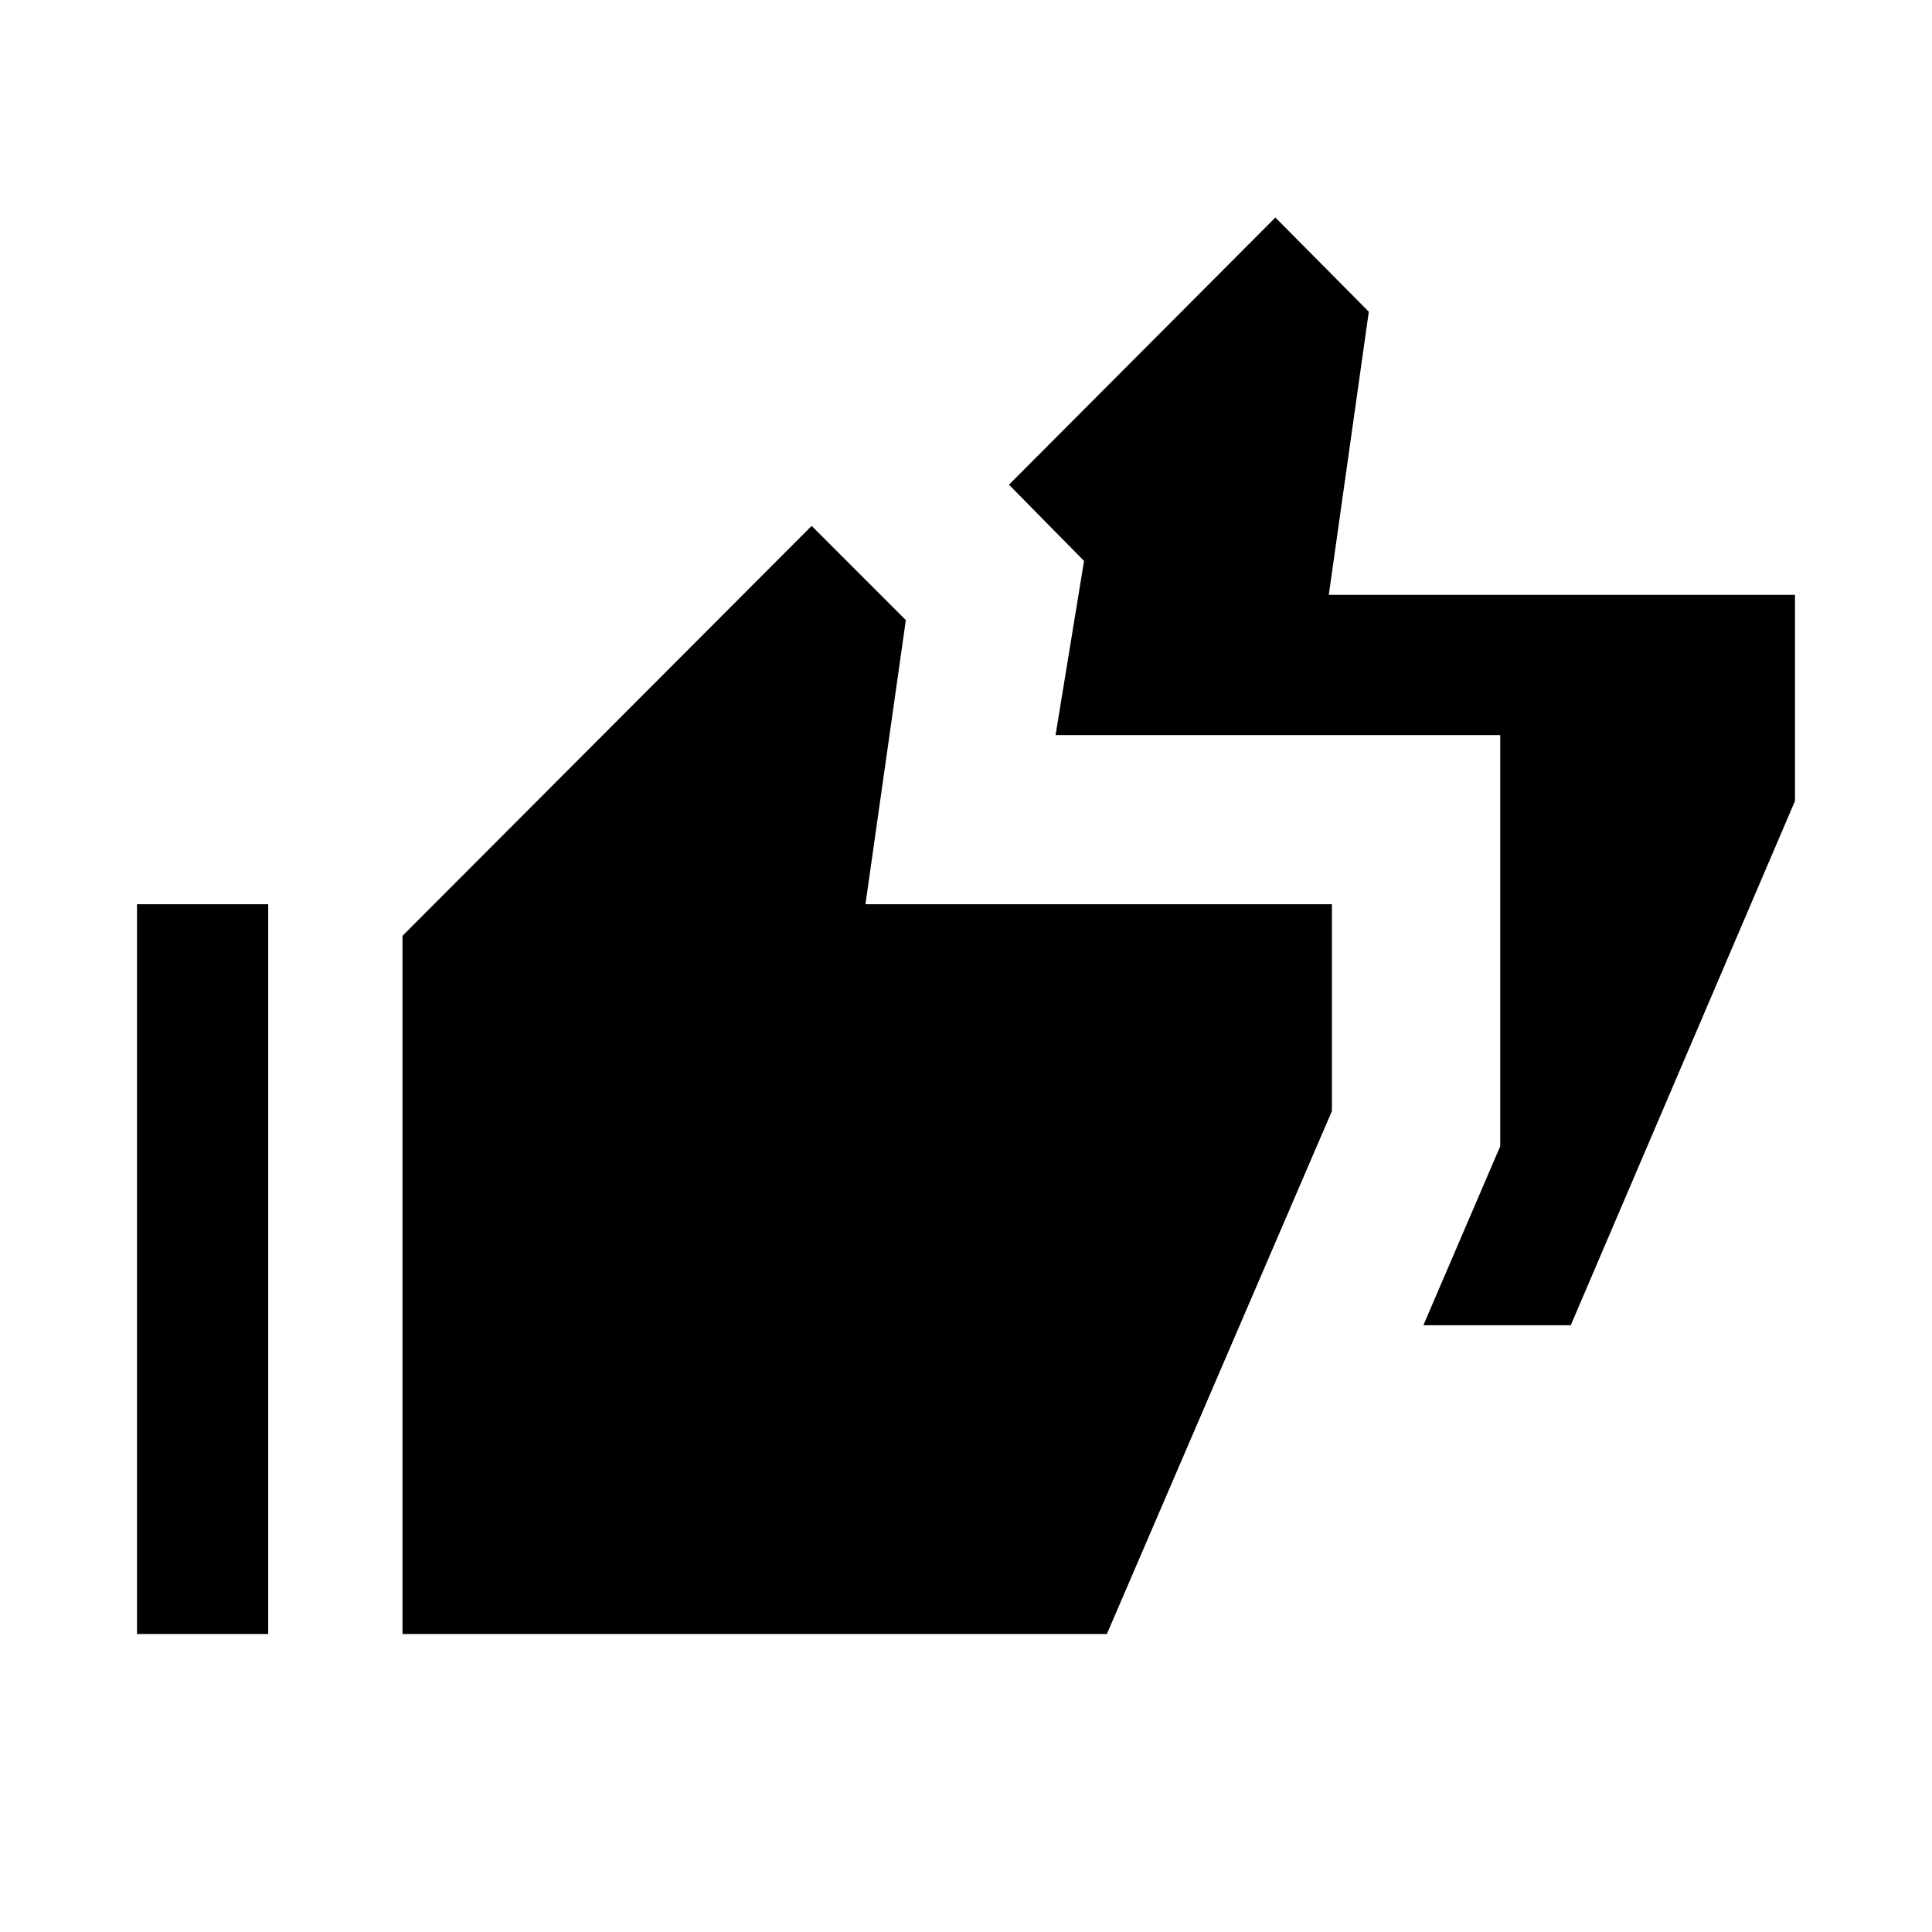 <svg xmlns="http://www.w3.org/2000/svg" height="24" viewBox="0 -960 960 960" width="24"><path d="m707.27-301.5 38.19-88.96v-204.27H524.5l14.15-86.54-37.3-37.88 132.38-132.77 46.42 46.81-19.88 140.69h231.65V-562L780.5-301.5h-73.23ZM68.08-148.08v-362.61h65.19v362.61H68.08Zm131.92 0V-495l203.31-203.69 46.8 46.81-20.07 141.19h231.77v102.8L550-148.08H200Z"/></svg>
